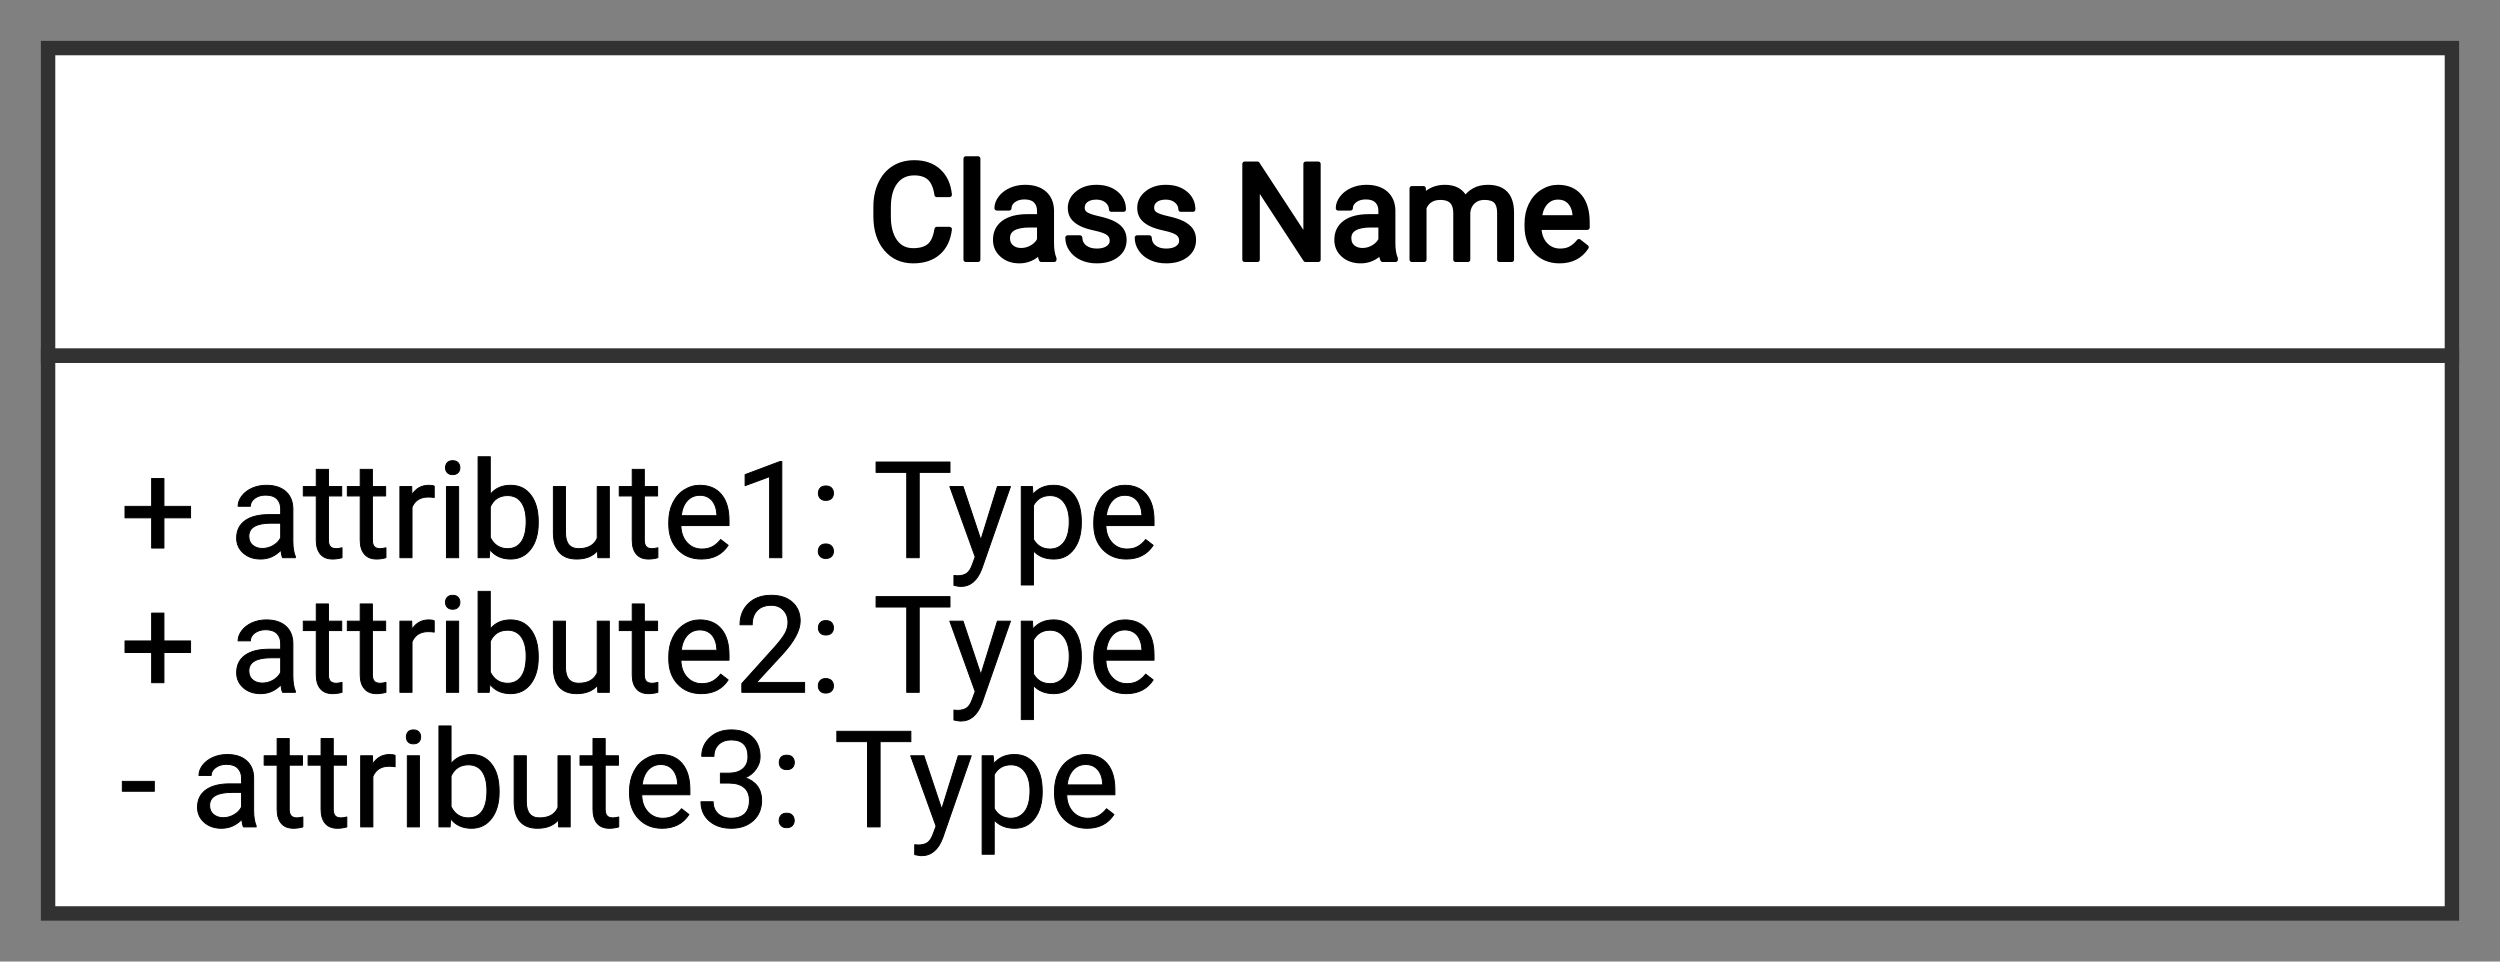 <svg xmlns="http://www.w3.org/2000/svg" version="1.1" xmlns:xlink="http://www.w3.org/1999/xlink" xmlns:svgjs="http://svgjs.dev/svgjs" width="260" height="100" viewbox="0 0 260 100"   shape-rendering="geometricPrecision">
<rect width="100%" height="100%" fill="#808080" stroke="none"/>
<g id="8c52f9aaa7434825bdea67e198625604" transform="translate(5, 5) ">
    <path fill="#FFFFFFFF" stroke="#323232FF" stroke-width="2" d=""/>    
    <g>
        <g id="f0a0ab623dbe4868906cfc6d542cc7bb" transform=" ">
            <path fill="#FFFFFFFF" stroke="#323232FF" stroke-width="1.5" d="M0 0L0 32L250 32L250 0L0 0Z"/>    
            <g transform="matrix(1.00, 0.00, 0.00, 1.00, 0.00, 0.00)">
                <path fill="#000000FF" stroke="#000000FF" stroke-linecap="round" stroke-linejoin="round" stroke-width="0.5"   d="M92.43 18.84L93.75 18.84Q93.56 20.42 92.58 21.28Q91.60 22.14 89.97 22.14L89.97 22.14Q88.21 22.14 87.15 20.87Q86.08 19.61 86.08 17.49L86.08 17.49L86.08 16.53Q86.08 15.14 86.58 14.09Q87.07 13.04 87.98 12.47Q88.89 11.91 90.09 11.91L90.09 11.91Q91.67 11.91 92.63 12.80Q93.59 13.68 93.75 15.25L93.75 15.25L92.43 15.25Q92.26 14.06 91.69 13.52Q91.11 12.99 90.09 12.99L90.09 12.99Q88.83 12.99 88.12 13.92Q87.40 14.85 87.40 16.57L87.40 16.57L87.40 17.53Q87.40 19.15 88.08 20.11Q88.76 21.06 89.97 21.06L89.97 21.06Q91.07 21.06 91.65 20.57Q92.24 20.07 92.43 18.84L92.43 18.84ZM96.71 11.50L96.71 22L95.45 22L95.45 11.50L96.71 11.50ZM104.63 22L103.30 22Q103.19 21.78 103.13 21.22L103.13 21.22Q102.24 22.14 101.02 22.14L101.02 22.14Q99.93 22.14 99.23 21.52Q98.52 20.90 98.52 19.95L98.52 19.95Q98.52 18.79 99.40 18.15Q100.28 17.52 101.87 17.52L101.87 17.52L103.10 17.52L103.10 16.93Q103.10 16.27 102.71 15.88Q102.31 15.49 101.54 15.49L101.54 15.49Q100.86 15.49 100.40 15.83Q99.95 16.17 99.95 16.65L99.95 16.65L98.67 16.65Q98.67 16.10 99.07 15.58Q99.46 15.07 100.13 14.77Q100.81 14.47 101.61 14.47L101.61 14.47Q102.89 14.47 103.62 15.11Q104.34 15.75 104.37 16.87L104.37 16.87L104.37 20.27Q104.37 21.29 104.63 21.89L104.63 21.89L104.63 22ZM101.20 21.04L101.20 21.04Q101.80 21.04 102.33 20.73Q102.87 20.42 103.10 19.93L103.10 19.93L103.10 18.41L102.11 18.41Q99.79 18.41 99.79 19.77L99.79 19.77Q99.79 20.37 100.19 20.70Q100.58 21.04 101.20 21.04ZM110.66 20.04L110.66 20.04Q110.66 19.53 110.27 19.24Q109.89 18.96 108.93 18.75Q107.96 18.55 107.40 18.26Q106.84 17.97 106.57 17.58Q106.30 17.18 106.30 16.63L106.30 16.63Q106.30 15.72 107.07 15.10Q107.83 14.47 109.03 14.47L109.03 14.47Q110.29 14.47 111.07 15.12Q111.85 15.77 111.85 16.78L111.85 16.78L110.58 16.78Q110.58 16.26 110.14 15.88Q109.70 15.51 109.03 15.51L109.03 15.51Q108.34 15.51 107.95 15.81Q107.56 16.11 107.56 16.59L107.56 16.59Q107.56 17.05 107.92 17.28Q108.29 17.52 109.23 17.73Q110.18 17.94 110.77 18.23Q111.36 18.53 111.64 18.94Q111.92 19.35 111.92 19.95L111.92 19.95Q111.92 20.94 111.13 21.54Q110.34 22.14 109.07 22.14L109.07 22.14Q108.18 22.14 107.50 21.82Q106.82 21.51 106.43 20.94Q106.04 20.38 106.04 19.72L106.04 19.72L107.31 19.72Q107.34 20.36 107.82 20.73Q108.29 21.10 109.07 21.10L109.07 21.10Q109.79 21.10 110.22 20.81Q110.66 20.52 110.66 20.04ZM117.88 20.04L117.88 20.04Q117.88 19.53 117.49 19.24Q117.10 18.96 116.14 18.75Q115.18 18.55 114.62 18.26Q114.06 17.97 113.79 17.58Q113.52 17.18 113.52 16.63L113.52 16.63Q113.52 15.72 114.28 15.10Q115.05 14.47 116.25 14.47L116.25 14.47Q117.51 14.47 118.29 15.12Q119.07 15.77 119.07 16.78L119.07 16.78L117.80 16.78Q117.80 16.26 117.36 15.88Q116.92 15.51 116.25 15.51L116.25 15.51Q115.56 15.51 115.17 15.81Q114.78 16.11 114.78 16.59L114.78 16.59Q114.78 17.05 115.14 17.28Q115.50 17.52 116.45 17.73Q117.40 17.94 117.99 18.23Q118.57 18.53 118.86 18.94Q119.14 19.35 119.14 19.95L119.14 19.95Q119.14 20.94 118.35 21.54Q117.56 22.14 116.29 22.14L116.29 22.14Q115.40 22.14 114.72 21.82Q114.04 21.51 113.65 20.94Q113.26 20.38 113.26 19.72L113.26 19.72L114.53 19.72Q114.56 20.36 115.04 20.73Q115.51 21.10 116.29 21.10L116.29 21.10Q117.01 21.10 117.44 20.81Q117.88 20.52 117.88 20.04ZM132.10 12.05L132.10 22L130.78 22L125.77 14.33L125.77 22L124.45 22L124.45 12.05L125.77 12.05L130.80 19.75L130.80 12.05L132.10 12.05ZM140.13 22L138.80 22Q138.69 21.78 138.62 21.22L138.62 21.22Q137.74 22.14 136.52 22.14L136.52 22.14Q135.42 22.14 134.72 21.52Q134.02 20.90 134.02 19.95L134.02 19.95Q134.02 18.79 134.90 18.15Q135.78 17.52 137.37 17.52L137.37 17.52L138.60 17.52L138.60 16.93Q138.60 16.27 138.21 15.88Q137.81 15.49 137.04 15.49L137.04 15.49Q136.36 15.49 135.90 15.83Q135.45 16.17 135.45 16.65L135.45 16.65L134.17 16.65Q134.17 16.10 134.57 15.58Q134.96 15.07 135.63 14.77Q136.31 14.47 137.11 14.47L137.11 14.47Q138.39 14.47 139.12 15.11Q139.84 15.75 139.87 16.87L139.87 16.87L139.87 20.27Q139.87 21.29 140.13 21.89L140.13 21.89L140.13 22ZM136.70 21.04L136.70 21.04Q137.30 21.04 137.83 20.73Q138.36 20.42 138.60 19.93L138.60 19.93L138.60 18.41L137.61 18.41Q135.29 18.41 135.29 19.77L135.29 19.77Q135.29 20.37 135.68 20.70Q136.08 21.04 136.70 21.04ZM141.84 14.60L143.04 14.60L143.07 15.42Q143.89 14.47 145.27 14.47L145.27 14.47Q146.82 14.47 147.38 15.66L147.38 15.66Q147.75 15.12 148.34 14.79Q148.93 14.47 149.74 14.47L149.74 14.47Q152.17 14.47 152.21 17.04L152.21 17.04L152.21 22L150.95 22L150.95 17.12Q150.95 16.33 150.59 15.93Q150.22 15.54 149.37 15.54L149.37 15.54Q148.67 15.54 148.20 15.96Q147.74 16.38 147.66 17.09L147.66 17.09L147.66 22L146.39 22L146.39 17.15Q146.39 15.54 144.81 15.54L144.81 15.54Q143.57 15.54 143.11 16.60L143.11 16.60L143.11 22L141.84 22L141.84 14.60ZM157.19 22.14L157.19 22.14Q155.69 22.14 154.74 21.15Q153.80 20.16 153.80 18.51L153.80 18.51L153.80 18.27Q153.80 17.17 154.22 16.31Q154.64 15.44 155.40 14.96Q156.15 14.47 157.03 14.47L157.03 14.47Q158.48 14.47 159.28 15.42Q160.08 16.37 160.08 18.14L160.08 18.14L160.08 18.66L155.06 18.66Q155.09 19.76 155.70 20.43Q156.32 21.10 157.26 21.10L157.26 21.10Q157.93 21.10 158.39 20.83Q158.86 20.56 159.21 20.11L159.21 20.11L159.98 20.71Q159.05 22.14 157.19 22.14ZM157.03 15.51L157.03 15.51Q156.27 15.51 155.75 16.06Q155.23 16.62 155.11 17.63L155.11 17.63L158.81 17.63L158.81 17.53Q158.76 16.57 158.29 16.04Q157.83 15.51 157.03 15.51Z"/>
            </g>
        </g>
        <g id="39233c1a4eaa4886b5ce04fc0822ccb2" transform="translate(0, 32) ">
            <path fill="#FFFFFFFF" stroke="#323232FF" stroke-width="1.5" d="M0 0L0 58L250 58L250 0L0 0Z"/>    
            <g transform="matrix(1.00, 0.00, 0.00, 1.00, 0.00, 0.00)">
                <path fill="#000000FF" stroke="#000000FF" stroke-linecap="round" stroke-linejoin="round" stroke-width="0.1"   d="M12.05 12.76L12.05 15.66L14.82 15.66L14.82 16.86L12.05 16.86L12.05 20.00L10.77 20.00L10.77 16.86L8.00 16.86L8.00 15.66L10.77 15.66L10.77 12.76L12.05 12.76ZM25.72 21L24.39 21Q24.28 20.78 24.21 20.22L24.21 20.22Q23.33 21.14 22.11 21.14L22.11 21.14Q21.01 21.14 20.31 20.52Q19.61 19.90 19.61 18.95L19.61 18.95Q19.61 17.79 20.49 17.15Q21.37 16.52 22.96 16.52L22.96 16.52L24.19 16.52L24.19 15.93Q24.19 15.27 23.80 14.88Q23.40 14.49 22.63 14.49L22.63 14.49Q21.95 14.49 21.49 14.83Q21.04 15.17 21.04 15.65L21.04 15.65L19.76 15.65Q19.76 15.10 20.16 14.58Q20.55 14.07 21.22 13.77Q21.90 13.47 22.70 13.47L22.70 13.47Q23.98 13.47 24.71 14.11Q25.43 14.75 25.46 15.87L25.46 15.87L25.46 19.27Q25.46 20.29 25.72 20.89L25.72 20.89L25.72 21ZM22.29 20.04L22.29 20.04Q22.89 20.04 23.42 19.73Q23.95 19.42 24.19 18.93L24.19 18.93L24.19 17.41L23.20 17.41Q20.88 17.41 20.88 18.77L20.88 18.77Q20.88 19.37 21.27 19.70Q21.67 20.04 22.29 20.04ZM27.89 11.81L29.16 11.81L29.16 13.60L30.54 13.60L30.54 14.58L29.16 14.58L29.16 19.17Q29.16 19.61 29.34 19.83Q29.53 20.06 29.97 20.06L29.97 20.06Q30.19 20.06 30.57 19.97L30.57 19.97L30.57 21Q30.07 21.14 29.60 21.14L29.60 21.14Q28.75 21.14 28.32 20.62Q27.89 20.11 27.89 19.17L27.89 19.17L27.89 14.58L26.54 14.58L26.54 13.60L27.89 13.60L27.89 11.81ZM32.46 11.81L33.73 11.81L33.73 13.60L35.11 13.60L35.11 14.58L33.73 14.58L33.73 19.17Q33.73 19.61 33.91 19.83Q34.10 20.06 34.54 20.06L34.54 20.06Q34.76 20.06 35.14 19.97L35.14 19.97L35.14 21Q34.65 21.14 34.17 21.14L34.17 21.14Q33.33 21.14 32.90 20.62Q32.46 20.11 32.46 19.17L32.46 19.17L32.46 14.58L31.12 14.58L31.12 13.60L32.46 13.60L32.46 11.81ZM40.16 13.56L40.16 14.74Q39.88 14.69 39.54 14.69L39.54 14.69Q38.30 14.69 37.85 15.75L37.85 15.75L37.85 21L36.59 21L36.59 13.60L37.82 13.60L37.84 14.46Q38.46 13.47 39.60 13.47L39.60 13.47Q39.97 13.47 40.16 13.56L40.16 13.56ZM42.70 13.60L42.70 21L41.43 21L41.43 13.60L42.70 13.60ZM41.33 11.64L41.33 11.64Q41.33 11.33 41.52 11.12Q41.71 10.91 42.08 10.91Q42.45 10.91 42.64 11.12Q42.83 11.33 42.83 11.64Q42.83 11.95 42.64 12.15Q42.45 12.36 42.08 12.36Q41.71 12.36 41.52 12.15Q41.33 11.95 41.33 11.64ZM50.98 17.27L50.98 17.38Q50.98 19.08 50.20 20.11Q49.42 21.14 48.11 21.14L48.11 21.14Q46.71 21.14 45.95 20.15L45.95 20.15L45.88 21L44.72 21L44.72 10.50L45.99 10.50L45.99 14.42Q46.75 13.47 48.10 13.47Q49.45 13.47 50.21 14.49Q50.98 15.50 50.98 17.27L50.98 17.27ZM49.72 17.24L49.72 17.24Q49.72 15.95 49.22 15.24Q48.72 14.54 47.78 14.54L47.78 14.54Q46.53 14.54 45.99 15.70L45.99 15.70L45.99 18.90Q46.57 20.06 47.80 20.06L47.80 20.06Q48.71 20.06 49.21 19.36Q49.72 18.66 49.72 17.24ZM57.17 21L57.14 20.27Q56.40 21.14 54.98 21.14L54.98 21.14Q53.79 21.14 53.17 20.45Q52.56 19.76 52.55 18.42L52.55 18.42L52.55 13.60L53.81 13.60L53.81 18.38Q53.81 20.06 55.18 20.06L55.18 20.06Q56.63 20.06 57.11 18.98L57.11 18.98L57.11 13.60L58.37 13.60L58.37 21L57.17 21ZM60.75 11.81L62.01 11.81L62.01 13.60L63.39 13.60L63.39 14.58L62.01 14.58L62.01 19.17Q62.01 19.61 62.19 19.83Q62.38 20.06 62.82 20.06L62.82 20.06Q63.04 20.06 63.42 19.97L63.42 19.97L63.42 21Q62.93 21.14 62.45 21.14L62.45 21.14Q61.61 21.14 61.18 20.62Q60.75 20.11 60.75 19.17L60.75 19.17L60.75 14.58L59.40 14.58L59.40 13.60L60.75 13.60L60.75 11.81ZM67.94 21.14L67.94 21.14Q66.43 21.14 65.49 20.15Q64.55 19.16 64.55 17.51L64.55 17.51L64.55 17.27Q64.55 16.17 64.97 15.31Q65.39 14.44 66.14 13.96Q66.90 13.47 67.78 13.47L67.78 13.47Q69.22 13.47 70.02 14.42Q70.82 15.37 70.82 17.14L70.82 17.14L70.82 17.66L65.81 17.66Q65.84 18.76 66.45 19.43Q67.06 20.10 68.00 20.10L68.00 20.10Q68.67 20.10 69.14 19.83Q69.60 19.56 69.95 19.11L69.95 19.11L70.73 19.71Q69.80 21.14 67.94 21.14ZM67.78 14.51L67.78 14.51Q67.01 14.51 66.49 15.06Q65.97 15.62 65.85 16.63L65.85 16.63L69.56 16.63L69.56 16.53Q69.50 15.57 69.04 15.04Q68.57 14.51 67.78 14.51ZM76.31 11.00L76.31 21L75.04 21L75.04 12.57L72.49 13.51L72.49 12.36L76.11 11.00L76.31 11.00ZM80.10 20.34L80.10 20.34Q80.10 20.01 80.30 19.79Q80.49 19.57 80.88 19.57Q81.27 19.57 81.48 19.79Q81.68 20.01 81.68 20.34L81.68 20.34Q81.68 20.65 81.48 20.86Q81.27 21.08 80.88 21.08Q80.49 21.08 80.30 20.86Q80.10 20.65 80.10 20.34ZM80.11 14.30L80.11 14.30Q80.11 13.97 80.31 13.75Q80.50 13.54 80.89 13.54Q81.28 13.54 81.48 13.75Q81.68 13.97 81.68 14.30L81.68 14.30Q81.68 14.62 81.48 14.83Q81.28 15.04 80.89 15.04Q80.50 15.04 80.31 14.83Q80.11 14.62 80.11 14.30ZM93.80 11.05L93.80 12.13L90.60 12.13L90.60 21L89.30 21L89.30 12.13L86.11 12.13L86.11 11.05L93.80 11.05ZM95.16 13.60L97.01 19.15L98.73 13.60L100.09 13.60L97.11 22.14Q96.42 23.99 94.92 23.99L94.92 23.99L94.68 23.97L94.21 23.88L94.21 22.85L94.55 22.88Q95.19 22.88 95.55 22.62Q95.91 22.36 96.14 21.67L96.14 21.67L96.42 20.92L93.78 13.60L95.16 13.60ZM107.46 17.27L107.46 17.38Q107.46 19.07 106.69 20.10Q105.92 21.14 104.60 21.14L104.60 21.14Q103.25 21.14 102.48 20.28L102.48 20.28L102.48 23.84L101.21 23.84L101.21 13.60L102.37 13.60L102.43 14.42Q103.20 13.47 104.58 13.47L104.58 13.47Q105.91 13.47 106.69 14.47Q107.46 15.48 107.46 17.27L107.46 17.27ZM106.20 17.24L106.20 17.24Q106.20 15.99 105.66 15.26Q105.13 14.54 104.20 14.54L104.20 14.54Q103.05 14.54 102.48 15.56L102.48 15.56L102.48 19.09Q103.05 20.10 104.21 20.10L104.21 20.10Q105.12 20.10 105.66 19.38Q106.20 18.66 106.20 17.24ZM112.14 21.14L112.14 21.14Q110.63 21.14 109.69 20.15Q108.75 19.16 108.75 17.51L108.75 17.51L108.75 17.27Q108.75 16.17 109.17 15.31Q109.59 14.44 110.34 13.96Q111.10 13.47 111.98 13.47L111.98 13.47Q113.42 13.47 114.22 14.42Q115.02 15.37 115.02 17.14L115.02 17.14L115.02 17.66L110.01 17.66Q110.04 18.76 110.65 19.43Q111.26 20.10 112.21 20.10L112.21 20.10Q112.88 20.10 113.34 19.83Q113.81 19.56 114.15 19.11L114.15 19.11L114.93 19.71Q114.00 21.14 112.14 21.14ZM111.98 14.51L111.98 14.51Q111.21 14.51 110.70 15.06Q110.18 15.62 110.05 16.63L110.05 16.63L113.76 16.63L113.76 16.53Q113.70 15.57 113.24 15.04Q112.77 14.51 111.98 14.51Z"/>
                <path fill="#000000FF" stroke="#000000FF" stroke-linecap="round" stroke-linejoin="round" stroke-width="0.1"   d=""/>
                <path fill="#000000FF" stroke="#000000FF" stroke-linecap="round" stroke-linejoin="round" stroke-width="0.1"   d=""/>
                <path fill="#000000FF" stroke="#000000FF" stroke-linecap="round" stroke-linejoin="round" stroke-width="0.1"   d="M12.05 26.76L12.05 29.66L14.82 29.66L14.82 30.86L12.05 30.86L12.05 34.00L10.77 34.00L10.77 30.86L8.00 30.86L8.00 29.66L10.77 29.66L10.77 26.76L12.05 26.76ZM25.72 35L24.39 35Q24.28 34.78 24.21 34.22L24.21 34.22Q23.33 35.14 22.11 35.14L22.11 35.14Q21.01 35.14 20.31 34.52Q19.61 33.90 19.61 32.95L19.61 32.95Q19.61 31.79 20.49 31.15Q21.37 30.52 22.96 30.52L22.96 30.52L24.19 30.52L24.19 29.93Q24.19 29.27 23.80 28.88Q23.40 28.49 22.63 28.49L22.63 28.49Q21.95 28.49 21.49 28.83Q21.04 29.17 21.04 29.65L21.04 29.65L19.76 29.65Q19.76 29.10 20.16 28.58Q20.55 28.07 21.22 27.77Q21.90 27.47 22.70 27.47L22.70 27.47Q23.98 27.47 24.71 28.11Q25.43 28.75 25.46 29.87L25.46 29.87L25.46 33.27Q25.46 34.29 25.72 34.89L25.72 34.89L25.72 35ZM22.29 34.04L22.29 34.04Q22.89 34.04 23.42 33.73Q23.95 33.42 24.19 32.93L24.19 32.93L24.19 31.41L23.20 31.41Q20.88 31.41 20.88 32.77L20.88 32.77Q20.88 33.37 21.27 33.70Q21.67 34.04 22.29 34.04ZM27.89 25.81L29.16 25.81L29.16 27.60L30.54 27.60L30.54 28.58L29.16 28.58L29.16 33.17Q29.16 33.61 29.34 33.83Q29.53 34.06 29.97 34.06L29.97 34.06Q30.19 34.06 30.57 33.97L30.57 33.97L30.57 35Q30.07 35.14 29.60 35.14L29.60 35.14Q28.75 35.14 28.32 34.62Q27.89 34.11 27.89 33.17L27.89 33.17L27.89 28.58L26.54 28.58L26.54 27.60L27.89 27.60L27.89 25.81ZM32.46 25.81L33.73 25.81L33.73 27.60L35.11 27.60L35.11 28.58L33.73 28.58L33.73 33.17Q33.73 33.61 33.91 33.83Q34.10 34.06 34.54 34.06L34.54 34.06Q34.76 34.06 35.14 33.97L35.14 33.97L35.14 35Q34.65 35.14 34.17 35.14L34.17 35.14Q33.33 35.14 32.90 34.62Q32.46 34.11 32.46 33.17L32.46 33.17L32.46 28.58L31.12 28.58L31.12 27.60L32.46 27.60L32.46 25.81ZM40.16 27.56L40.16 28.74Q39.88 28.69 39.54 28.69L39.54 28.69Q38.30 28.69 37.85 29.75L37.85 29.75L37.85 35L36.59 35L36.59 27.60L37.82 27.60L37.84 28.46Q38.46 27.47 39.60 27.47L39.60 27.47Q39.97 27.47 40.16 27.56L40.16 27.56ZM42.70 27.60L42.70 35L41.43 35L41.43 27.60L42.70 27.60ZM41.33 25.64L41.33 25.64Q41.33 25.33 41.52 25.12Q41.71 24.91 42.08 24.91Q42.45 24.91 42.64 25.12Q42.83 25.33 42.83 25.64Q42.83 25.95 42.64 26.15Q42.45 26.36 42.08 26.36Q41.71 26.36 41.52 26.15Q41.33 25.95 41.33 25.64ZM50.98 31.27L50.98 31.38Q50.98 33.08 50.20 34.11Q49.42 35.14 48.11 35.14L48.11 35.14Q46.71 35.14 45.95 34.15L45.95 34.15L45.88 35L44.72 35L44.72 24.50L45.99 24.50L45.99 28.42Q46.75 27.47 48.10 27.47Q49.45 27.47 50.21 28.49Q50.98 29.50 50.98 31.27L50.98 31.27ZM49.72 31.24L49.72 31.24Q49.72 29.95 49.22 29.24Q48.72 28.54 47.78 28.54L47.78 28.54Q46.53 28.54 45.99 29.70L45.99 29.70L45.99 32.90Q46.57 34.06 47.80 34.06L47.80 34.06Q48.71 34.06 49.21 33.36Q49.72 32.66 49.72 31.24ZM57.17 35L57.14 34.27Q56.40 35.14 54.98 35.14L54.98 35.14Q53.79 35.14 53.17 34.45Q52.56 33.76 52.55 32.42L52.55 32.42L52.55 27.60L53.81 27.60L53.81 32.38Q53.81 34.06 55.18 34.06L55.18 34.06Q56.63 34.06 57.11 32.98L57.11 32.98L57.11 27.60L58.37 27.60L58.37 35L57.17 35ZM60.75 25.81L62.01 25.81L62.01 27.60L63.39 27.60L63.39 28.58L62.01 28.58L62.01 33.17Q62.01 33.61 62.19 33.83Q62.38 34.06 62.82 34.06L62.82 34.06Q63.04 34.06 63.42 33.97L63.42 33.97L63.42 35Q62.93 35.14 62.45 35.14L62.45 35.14Q61.61 35.14 61.18 34.62Q60.75 34.11 60.75 33.17L60.75 33.17L60.75 28.58L59.40 28.58L59.40 27.60L60.75 27.60L60.75 25.81ZM67.94 35.14L67.94 35.14Q66.43 35.14 65.49 34.15Q64.55 33.16 64.55 31.51L64.55 31.51L64.55 31.27Q64.55 30.17 64.97 29.31Q65.39 28.44 66.14 27.96Q66.90 27.47 67.78 27.47L67.78 27.47Q69.22 27.47 70.02 28.42Q70.82 29.37 70.82 31.14L70.82 31.14L70.82 31.66L65.81 31.66Q65.84 32.76 66.45 33.43Q67.06 34.10 68.00 34.10L68.00 34.10Q68.67 34.10 69.14 33.83Q69.60 33.56 69.95 33.11L69.95 33.11L70.73 33.71Q69.80 35.14 67.94 35.14ZM67.78 28.51L67.78 28.51Q67.01 28.51 66.49 29.06Q65.97 29.62 65.85 30.63L65.85 30.63L69.56 30.63L69.56 30.53Q69.50 29.57 69.04 29.04Q68.57 28.51 67.78 28.51ZM78.68 33.97L78.68 35L72.15 35L72.15 34.09L75.60 30.26Q76.37 29.39 76.66 28.85Q76.95 28.31 76.95 27.73L76.95 27.73Q76.95 26.95 76.47 26.45Q76.00 25.95 75.22 25.95L75.22 25.95Q74.27 25.95 73.75 26.49Q73.23 27.02 73.23 27.98L73.23 27.98L71.96 27.98Q71.96 26.61 72.85 25.76Q73.73 24.91 75.22 24.91L75.22 24.91Q76.60 24.91 77.41 25.64Q78.22 26.37 78.22 27.58L78.22 27.58Q78.22 29.05 76.34 31.08L76.34 31.08L73.68 33.97L78.68 33.97ZM80.10 34.34L80.10 34.34Q80.10 34.01 80.30 33.79Q80.49 33.57 80.88 33.57Q81.27 33.57 81.48 33.79Q81.68 34.01 81.68 34.34L81.68 34.34Q81.68 34.65 81.48 34.86Q81.27 35.08 80.88 35.08Q80.49 35.08 80.30 34.86Q80.10 34.65 80.10 34.34ZM80.11 28.30L80.11 28.30Q80.11 27.97 80.31 27.75Q80.50 27.54 80.89 27.54Q81.28 27.54 81.48 27.75Q81.68 27.97 81.68 28.30L81.68 28.30Q81.68 28.62 81.48 28.83Q81.28 29.04 80.89 29.04Q80.50 29.04 80.31 28.83Q80.11 28.62 80.11 28.30ZM93.80 25.05L93.80 26.13L90.60 26.13L90.60 35L89.30 35L89.30 26.13L86.11 26.13L86.11 25.05L93.80 25.05ZM95.16 27.60L97.01 33.15L98.73 27.60L100.09 27.60L97.11 36.14Q96.42 37.99 94.92 37.99L94.92 37.99L94.68 37.97L94.21 37.88L94.21 36.85L94.55 36.88Q95.19 36.88 95.55 36.62Q95.91 36.36 96.14 35.67L96.14 35.67L96.42 34.92L93.78 27.60L95.16 27.60ZM107.46 31.27L107.46 31.38Q107.46 33.07 106.69 34.10Q105.92 35.14 104.60 35.14L104.60 35.14Q103.25 35.14 102.48 34.28L102.48 34.28L102.48 37.84L101.21 37.84L101.21 27.60L102.37 27.60L102.43 28.42Q103.20 27.47 104.58 27.47L104.58 27.47Q105.91 27.47 106.69 28.47Q107.46 29.48 107.46 31.27L107.46 31.27ZM106.20 31.24L106.20 31.24Q106.20 29.99 105.66 29.26Q105.13 28.54 104.20 28.54L104.20 28.54Q103.05 28.54 102.48 29.56L102.48 29.56L102.48 33.09Q103.05 34.10 104.21 34.10L104.21 34.10Q105.12 34.10 105.66 33.38Q106.20 32.66 106.20 31.24ZM112.14 35.14L112.14 35.14Q110.63 35.14 109.69 34.15Q108.75 33.16 108.75 31.51L108.75 31.51L108.75 31.27Q108.75 30.17 109.17 29.31Q109.59 28.44 110.34 27.96Q111.10 27.47 111.98 27.47L111.98 27.47Q113.42 27.47 114.22 28.42Q115.02 29.37 115.02 31.14L115.02 31.14L115.02 31.66L110.01 31.66Q110.04 32.76 110.65 33.43Q111.26 34.10 112.21 34.10L112.21 34.10Q112.88 34.10 113.34 33.83Q113.81 33.56 114.15 33.11L114.15 33.11L114.93 33.71Q114.00 35.14 112.14 35.14ZM111.98 28.51L111.98 28.51Q111.21 28.51 110.70 29.06Q110.18 29.62 110.05 30.63L110.05 30.63L113.76 30.63L113.76 30.53Q113.70 29.57 113.24 29.04Q112.77 28.51 111.98 28.51Z"/>
                <path fill="#000000FF" stroke="#000000FF" stroke-linecap="round" stroke-linejoin="round" stroke-width="0.1"   d=""/>
                <path fill="#000000FF" stroke="#000000FF" stroke-linecap="round" stroke-linejoin="round" stroke-width="0.1"   d=""/>
                <path fill="#000000FF" stroke="#000000FF" stroke-linecap="round" stroke-linejoin="round" stroke-width="0.1"   d="M11.05 44.26L11.05 45.29L7.72 45.29L7.72 44.26L11.05 44.26ZM21.64 49L20.32 49Q20.21 48.78 20.14 48.22L20.14 48.22Q19.26 49.14 18.03 49.14L18.03 49.14Q16.94 49.14 16.24 48.52Q15.54 47.90 15.54 46.95L15.54 46.95Q15.54 45.79 16.42 45.15Q17.30 44.52 18.89 44.52L18.89 44.52L20.12 44.52L20.12 43.93Q20.12 43.27 19.72 42.88Q19.33 42.49 18.55 42.49L18.55 42.49Q17.88 42.49 17.42 42.83Q16.96 43.17 16.96 43.65L16.96 43.65L15.69 43.65Q15.69 43.10 16.08 42.58Q16.48 42.07 17.15 41.77Q17.82 41.47 18.63 41.47L18.63 41.47Q19.91 41.47 20.63 42.11Q21.36 42.75 21.38 43.87L21.38 43.87L21.38 47.27Q21.38 48.29 21.64 48.89L21.64 48.89L21.64 49ZM18.22 48.04L18.22 48.04Q18.81 48.04 19.35 47.73Q19.88 47.42 20.12 46.93L20.12 46.93L20.12 45.41L19.13 45.41Q16.80 45.41 16.80 46.77L16.80 46.77Q16.80 47.37 17.20 47.70Q17.60 48.04 18.22 48.04ZM23.82 39.81L25.08 39.81L25.08 41.60L26.46 41.60L26.46 42.58L25.08 42.58L25.08 47.17Q25.08 47.61 25.27 47.83Q25.45 48.06 25.90 48.06L25.90 48.06Q26.11 48.06 26.50 47.97L26.50 47.97L26.50 49Q26.00 49.14 25.53 49.14L25.53 49.14Q24.68 49.14 24.25 48.62Q23.82 48.11 23.82 47.17L23.82 47.17L23.82 42.58L22.47 42.58L22.47 41.60L23.82 41.60L23.82 39.81ZM28.39 39.81L29.66 39.81L29.66 41.60L31.04 41.60L31.04 42.58L29.66 42.58L29.66 47.17Q29.66 47.61 29.84 47.83Q30.02 48.06 30.47 48.06L30.47 48.06Q30.69 48.06 31.07 47.97L31.07 47.97L31.07 49Q30.57 49.14 30.10 49.14L30.10 49.14Q29.25 49.14 28.82 48.62Q28.39 48.11 28.39 47.17L28.39 47.17L28.39 42.58L27.04 42.58L27.04 41.60L28.39 41.60L28.39 39.81ZM36.09 41.56L36.09 42.74Q35.80 42.69 35.47 42.69L35.47 42.69Q34.22 42.69 33.78 43.75L33.78 43.75L33.78 49L32.51 49L32.51 41.60L33.74 41.60L33.76 42.46Q34.39 41.47 35.53 41.47L35.53 41.47Q35.90 41.47 36.09 41.56L36.09 41.56ZM38.62 41.60L38.62 49L37.36 49L37.36 41.60L38.62 41.60ZM37.26 39.64L37.26 39.64Q37.26 39.33 37.44 39.12Q37.63 38.91 38.00 38.91Q38.37 38.91 38.56 39.12Q38.75 39.33 38.75 39.64Q38.75 39.95 38.56 40.15Q38.37 40.36 38.00 40.36Q37.63 40.36 37.44 40.15Q37.26 39.95 37.26 39.64ZM46.91 45.27L46.91 45.38Q46.91 47.08 46.13 48.11Q45.35 49.14 44.04 49.14L44.04 49.14Q42.64 49.14 41.87 48.15L41.87 48.15L41.81 49L40.65 49L40.65 38.50L41.91 38.50L41.91 42.42Q42.68 41.47 44.02 41.47Q45.37 41.47 46.14 42.49Q46.91 43.50 46.91 45.27L46.91 45.27ZM45.64 45.24L45.64 45.24Q45.64 43.95 45.15 43.24Q44.65 42.54 43.71 42.54L43.71 42.54Q42.46 42.54 41.91 43.70L41.91 43.70L41.91 46.90Q42.49 48.06 43.72 48.06L43.72 48.06Q44.63 48.06 45.14 47.36Q45.64 46.66 45.64 45.24ZM53.10 49L53.07 48.27Q52.33 49.14 50.90 49.14L50.90 49.14Q49.72 49.14 49.10 48.45Q48.48 47.76 48.47 46.42L48.47 46.42L48.47 41.60L49.74 41.60L49.74 46.38Q49.74 48.06 51.11 48.06L51.11 48.06Q52.56 48.06 53.03 46.98L53.03 46.98L53.03 41.60L54.30 41.60L54.30 49L53.10 49ZM56.67 39.81L57.94 39.81L57.94 41.60L59.32 41.60L59.32 42.58L57.94 42.58L57.94 47.17Q57.94 47.61 58.12 47.83Q58.30 48.06 58.75 48.06L58.75 48.06Q58.97 48.06 59.35 47.97L59.35 47.97L59.35 49Q58.85 49.14 58.38 49.14L58.38 49.14Q57.53 49.14 57.10 48.62Q56.67 48.11 56.67 47.17L56.67 47.17L56.67 42.58L55.32 42.58L55.32 41.60L56.67 41.60L56.67 39.81ZM63.86 49.14L63.86 49.14Q62.36 49.14 61.42 48.15Q60.47 47.16 60.47 45.51L60.47 45.51L60.47 45.27Q60.47 44.17 60.89 43.31Q61.31 42.44 62.07 41.96Q62.82 41.47 63.71 41.47L63.71 41.47Q65.15 41.47 65.95 42.42Q66.75 43.37 66.75 45.14L66.75 45.14L66.75 45.66L61.74 45.66Q61.76 46.76 62.38 47.43Q62.99 48.10 63.93 48.10L63.93 48.10Q64.60 48.10 65.07 47.83Q65.53 47.56 65.88 47.11L65.88 47.11L66.65 47.71Q65.72 49.14 63.86 49.14ZM63.71 42.51L63.71 42.51Q62.94 42.51 62.42 43.06Q61.90 43.62 61.78 44.63L61.78 44.63L65.48 44.63L65.48 44.53Q65.43 43.57 64.96 43.04Q64.50 42.51 63.71 42.51ZM69.92 44.44L69.92 43.41L70.87 43.41Q71.76 43.39 72.28 42.94Q72.79 42.48 72.79 41.70L72.79 41.70Q72.79 39.95 71.05 39.95L71.05 39.95Q70.23 39.95 69.74 40.42Q69.25 40.89 69.25 41.66L69.25 41.66L67.98 41.66Q67.98 40.48 68.85 39.69Q69.71 38.91 71.05 38.91L71.05 38.91Q72.46 38.91 73.25 39.66Q74.05 40.40 74.05 41.73L74.05 41.73Q74.05 42.38 73.63 42.98Q73.21 43.59 72.49 43.89L72.49 43.89Q73.31 44.15 73.76 44.75Q74.21 45.36 74.21 46.22L74.21 46.22Q74.21 47.56 73.33 48.35Q72.46 49.14 71.05 49.14Q69.65 49.14 68.77 48.38Q67.90 47.62 67.90 46.38L67.90 46.38L69.17 46.38Q69.17 47.16 69.68 47.63Q70.19 48.10 71.05 48.10L71.05 48.10Q71.97 48.10 72.46 47.63Q72.94 47.15 72.94 46.25L72.94 46.25Q72.94 45.38 72.41 44.92Q71.87 44.45 70.87 44.44L70.87 44.44L69.92 44.44ZM76.03 48.34L76.03 48.34Q76.03 48.01 76.23 47.79Q76.42 47.57 76.81 47.57Q77.20 47.57 77.40 47.79Q77.60 48.01 77.60 48.34L77.60 48.34Q77.60 48.65 77.40 48.86Q77.20 49.08 76.81 49.08Q76.42 49.08 76.23 48.86Q76.03 48.65 76.03 48.34ZM76.04 42.30L76.04 42.30Q76.04 41.97 76.23 41.75Q76.43 41.54 76.82 41.54Q77.21 41.54 77.41 41.75Q77.61 41.97 77.61 42.30L77.61 42.30Q77.61 42.62 77.41 42.83Q77.21 43.04 76.82 43.04Q76.43 43.04 76.23 42.83Q76.04 42.62 76.04 42.30ZM89.73 39.05L89.73 40.13L86.53 40.13L86.53 49L85.22 49L85.22 40.13L82.03 40.13L82.03 39.05L89.73 39.05ZM91.09 41.60L92.94 47.15L94.66 41.60L96.01 41.60L93.04 50.14Q92.35 51.99 90.84 51.99L90.84 51.99L90.60 51.97L90.13 51.88L90.13 50.85L90.47 50.88Q91.12 50.88 91.48 50.62Q91.83 50.36 92.07 49.67L92.07 49.67L92.35 48.92L89.71 41.60L91.09 41.60ZM103.39 45.27L103.39 45.38Q103.39 47.07 102.62 48.10Q101.84 49.14 100.52 49.14L100.52 49.14Q99.18 49.14 98.40 48.28L98.40 48.28L98.40 51.84L97.14 51.84L97.14 41.60L98.29 41.60L98.36 42.42Q99.13 41.47 100.50 41.47L100.50 41.47Q101.84 41.47 102.61 42.47Q103.39 43.48 103.39 45.27L103.39 45.27ZM102.12 45.24L102.12 45.24Q102.12 43.99 101.59 43.26Q101.06 42.54 100.13 42.54L100.13 42.54Q98.98 42.54 98.40 43.56L98.40 43.56L98.40 47.09Q98.97 48.10 100.14 48.10L100.14 48.10Q101.05 48.10 101.59 47.38Q102.12 46.66 102.12 45.24ZM108.06 49.14L108.06 49.14Q106.56 49.14 105.62 48.15Q104.67 47.16 104.67 45.51L104.67 45.51L104.67 45.27Q104.67 44.17 105.09 43.31Q105.51 42.44 106.27 41.96Q107.02 41.47 107.91 41.47L107.91 41.47Q109.35 41.47 110.15 42.42Q110.95 43.37 110.95 45.14L110.95 45.14L110.95 45.66L105.94 45.66Q105.96 46.76 106.58 47.43Q107.19 48.10 108.13 48.10L108.13 48.10Q108.80 48.10 109.27 47.83Q109.73 47.56 110.08 47.11L110.08 47.11L110.85 47.71Q109.92 49.14 108.06 49.14ZM107.91 42.51L107.91 42.51Q107.14 42.51 106.62 43.06Q106.10 43.62 105.98 44.63L105.98 44.63L109.68 44.63L109.68 44.53Q109.63 43.57 109.16 43.04Q108.70 42.51 107.91 42.51Z"/>
            </g>
        </g>
    </g>
</g>
</svg>